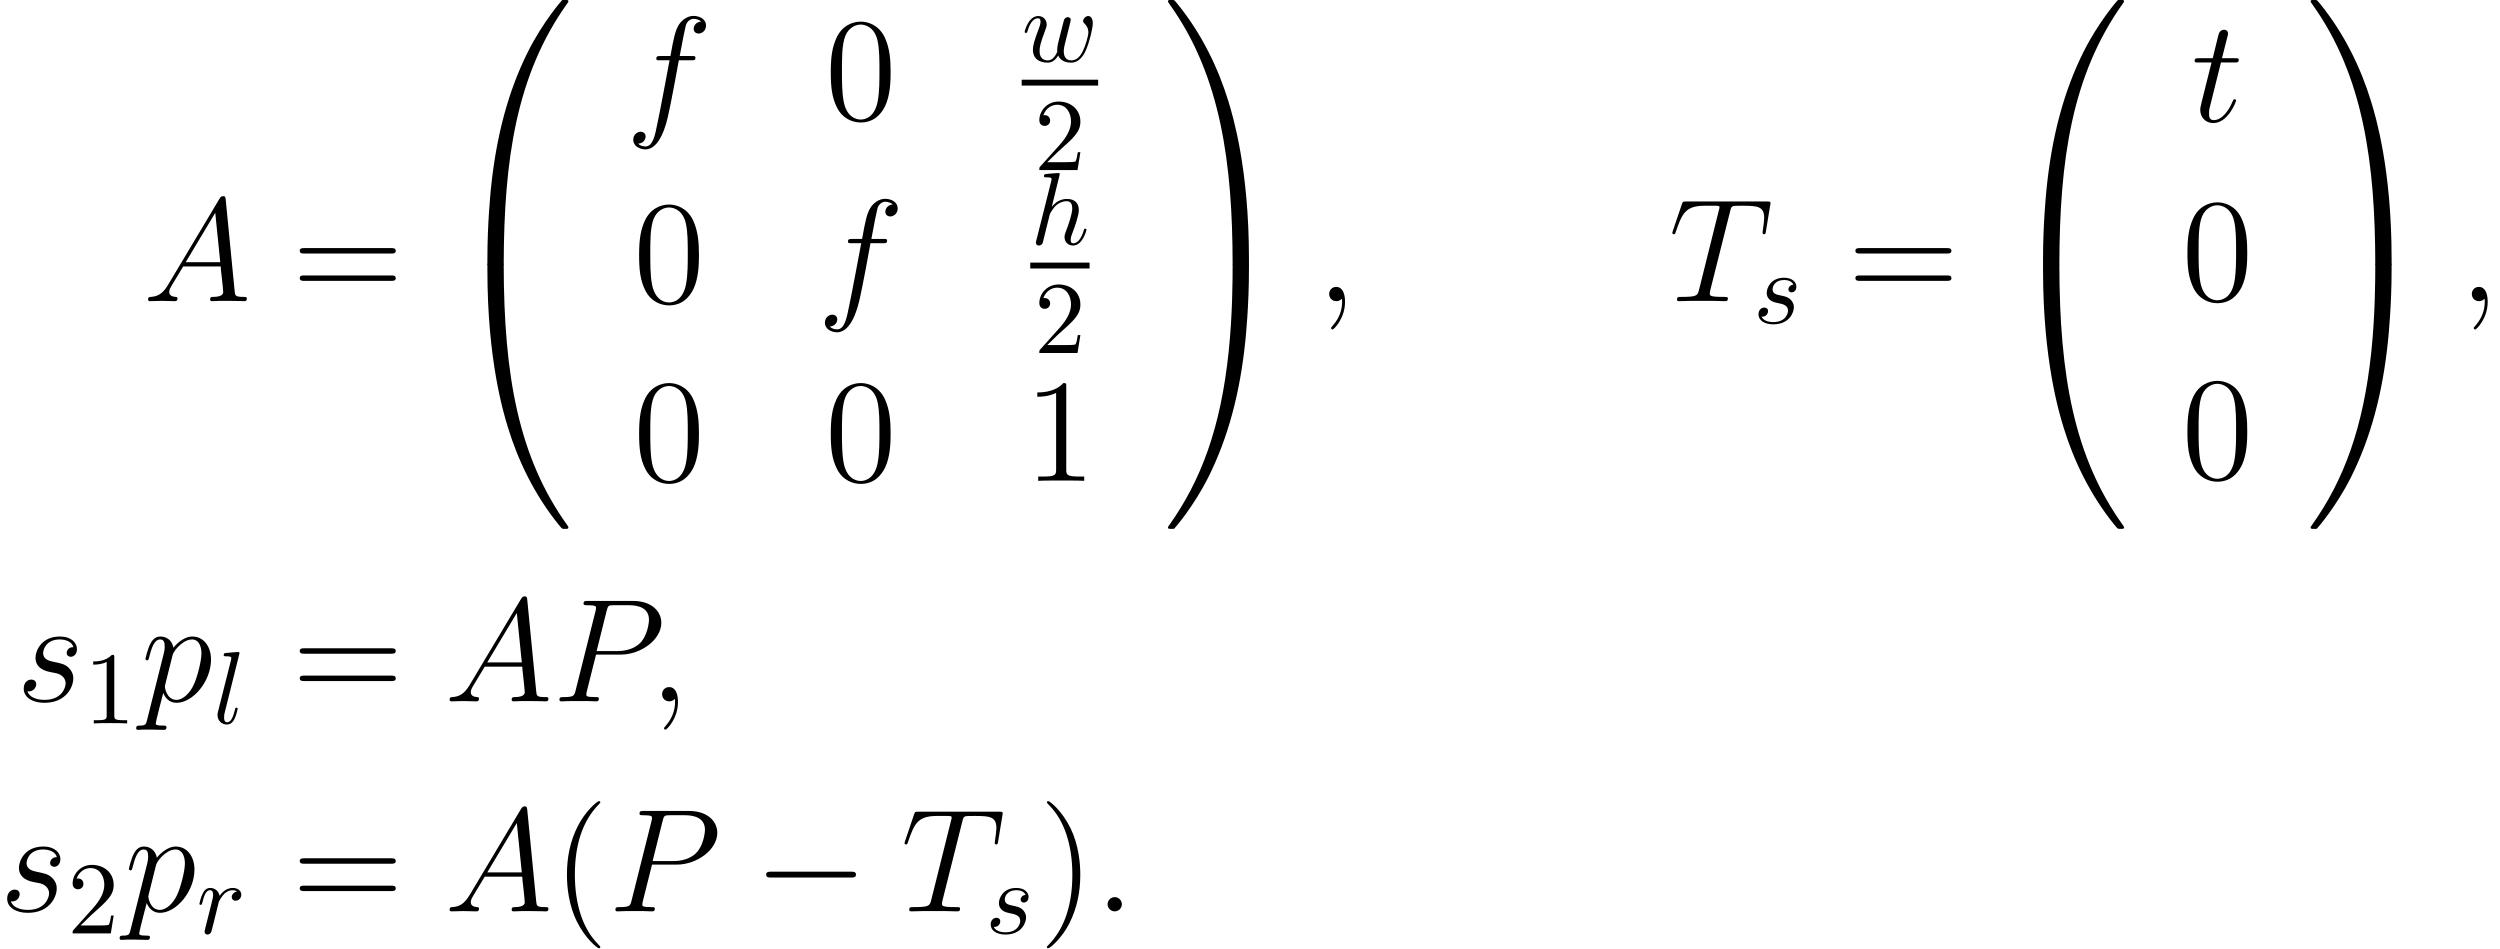 <?xml version='1.0' encoding='ISO-8859-1'?>
<!DOCTYPE svg PUBLIC "-//W3C//DTD SVG 1.1//EN" "http://www.w3.org/Graphics/SVG/1.1/DTD/svg11.dtd">
<!-- This file was generated by dvisvgm 1.2.2 (x86_64-pc-linux-gnu) -->
<!-- Thu Jun 14 15:12:59 2018 -->
<svg height='89.972pt' version='1.1' viewBox='114.567 79.212 237.118 89.972' width='237.118pt' xmlns='http://www.w3.org/2000/svg' xmlns:xlink='http://www.w3.org/1999/xlink'>
<defs>
<path d='M2.576 -0.672C2.576 -1.078 2.24 -1.358 1.904 -1.358C1.498 -1.358 1.218 -1.022 1.218 -0.686C1.218 -0.28 1.554 0 1.89 0C2.296 0 2.576 -0.336 2.576 -0.672Z' id='g0-58'/>
<path d='M2.73 0.056C2.73 -0.756 2.464 -1.358 1.89 -1.358C1.442 -1.358 1.218 -0.994 1.218 -0.686S1.428 0 1.904 0C2.086 0 2.24 -0.056 2.366 -0.182C2.394 -0.21 2.408 -0.21 2.422 -0.21C2.45 -0.21 2.45 -0.014 2.45 0.056C2.45 0.518 2.366 1.428 1.554 2.338C1.4 2.506 1.4 2.534 1.4 2.562C1.4 2.632 1.47 2.702 1.54 2.702C1.652 2.702 2.73 1.666 2.73 0.056Z' id='g0-59'/>
<path d='M2.38 -1.554C1.89 -0.728 1.414 -0.448 0.742 -0.406C0.588 -0.392 0.476 -0.392 0.476 -0.14C0.476 -0.056 0.546 0 0.644 0C0.896 0 1.526 -0.028 1.778 -0.028C2.184 -0.028 2.632 0 3.024 0C3.108 0 3.276 0 3.276 -0.266C3.276 -0.392 3.164 -0.406 3.08 -0.406C2.758 -0.434 2.492 -0.546 2.492 -0.882C2.492 -1.078 2.576 -1.232 2.758 -1.54L3.822 -3.304H7.392C7.406 -3.178 7.406 -3.066 7.42 -2.94C7.462 -2.576 7.63 -1.12 7.63 -0.854C7.63 -0.434 6.916 -0.406 6.692 -0.406C6.538 -0.406 6.384 -0.406 6.384 -0.154C6.384 0 6.51 0 6.594 0C6.832 0 7.112 -0.028 7.35 -0.028H8.148C9.002 -0.028 9.618 0 9.632 0C9.73 0 9.884 0 9.884 -0.266C9.884 -0.406 9.758 -0.406 9.548 -0.406C8.778 -0.406 8.764 -0.532 8.722 -0.952L7.868 -9.688C7.84 -9.968 7.784 -9.996 7.63 -9.996C7.49 -9.996 7.406 -9.968 7.28 -9.758L2.38 -1.554ZM4.06 -3.71L6.874 -8.414L7.35 -3.71H4.06Z' id='g0-65'/>
<path d='M4.144 -4.452H6.496C8.428 -4.452 10.36 -5.88 10.36 -7.476C10.36 -8.568 9.436 -9.562 7.672 -9.562H3.346C3.08 -9.562 2.954 -9.562 2.954 -9.296C2.954 -9.156 3.08 -9.156 3.29 -9.156C4.144 -9.156 4.144 -9.044 4.144 -8.89C4.144 -8.862 4.144 -8.778 4.088 -8.568L2.198 -1.036C2.072 -0.546 2.044 -0.406 1.064 -0.406C0.798 -0.406 0.658 -0.406 0.658 -0.154C0.658 0 0.784 0 0.868 0C1.134 0 1.414 -0.028 1.68 -0.028H3.318C3.584 -0.028 3.878 0 4.144 0C4.256 0 4.41 0 4.41 -0.266C4.41 -0.406 4.284 -0.406 4.074 -0.406C3.234 -0.406 3.22 -0.504 3.22 -0.644C3.22 -0.714 3.234 -0.812 3.248 -0.882L4.144 -4.452ZM5.152 -8.61C5.278 -9.128 5.334 -9.156 5.88 -9.156H7.266C8.316 -9.156 9.184 -8.82 9.184 -7.77C9.184 -7.406 9.002 -6.216 8.358 -5.572C8.12 -5.32 7.448 -4.788 6.174 -4.788H4.2L5.152 -8.61Z' id='g0-80'/>
<path d='M5.838 -8.54C5.922 -8.876 5.95 -9.002 6.16 -9.058C6.272 -9.086 6.734 -9.086 7.028 -9.086C8.428 -9.086 9.086 -9.03 9.086 -7.938C9.086 -7.728 9.03 -7.196 8.946 -6.678L8.932 -6.51C8.932 -6.454 8.988 -6.37 9.072 -6.37C9.212 -6.37 9.212 -6.44 9.254 -6.664L9.66 -9.142C9.688 -9.268 9.688 -9.296 9.688 -9.338C9.688 -9.492 9.604 -9.492 9.324 -9.492H1.666C1.344 -9.492 1.33 -9.478 1.246 -9.226L0.392 -6.706C0.378 -6.678 0.336 -6.524 0.336 -6.51C0.336 -6.44 0.392 -6.37 0.476 -6.37C0.588 -6.37 0.616 -6.426 0.672 -6.608C1.26 -8.302 1.554 -9.086 3.416 -9.086H4.354C4.69 -9.086 4.83 -9.086 4.83 -8.932C4.83 -8.89 4.83 -8.862 4.76 -8.61L2.884 -1.092C2.744 -0.546 2.716 -0.406 1.232 -0.406C0.882 -0.406 0.784 -0.406 0.784 -0.14C0.784 0 0.938 0 1.008 0C1.358 0 1.722 -0.028 2.072 -0.028H4.256C4.606 -0.028 4.984 0 5.334 0C5.488 0 5.628 0 5.628 -0.266C5.628 -0.406 5.53 -0.406 5.166 -0.406C3.906 -0.406 3.906 -0.532 3.906 -0.742C3.906 -0.756 3.906 -0.854 3.962 -1.078L5.838 -8.54Z' id='g0-84'/>
<path d='M6.244 -5.628C6.524 -5.628 6.636 -5.628 6.636 -5.894C6.636 -6.034 6.524 -6.034 6.272 -6.034H5.138C5.404 -7.476 5.6 -8.47 5.712 -8.918C5.796 -9.254 6.09 -9.576 6.454 -9.576C6.748 -9.576 7.042 -9.45 7.182 -9.324C6.636 -9.268 6.468 -8.862 6.468 -8.624C6.468 -8.344 6.678 -8.176 6.944 -8.176C7.224 -8.176 7.644 -8.414 7.644 -8.946C7.644 -9.534 7.056 -9.856 6.44 -9.856C5.838 -9.856 5.25 -9.408 4.97 -8.862C4.718 -8.372 4.578 -7.868 4.256 -6.034H3.318C3.052 -6.034 2.912 -6.034 2.912 -5.782C2.912 -5.628 2.996 -5.628 3.276 -5.628H4.172C3.92 -4.326 3.346 -1.162 3.024 0.336C2.786 1.554 2.576 2.576 1.876 2.576C1.834 2.576 1.428 2.576 1.176 2.31C1.89 2.254 1.89 1.638 1.89 1.624C1.89 1.344 1.68 1.176 1.414 1.176C1.134 1.176 0.714 1.414 0.714 1.946C0.714 2.548 1.33 2.856 1.876 2.856C3.304 2.856 3.892 0.294 4.046 -0.406C4.298 -1.484 4.984 -5.208 5.054 -5.628H6.244Z' id='g0-102'/>
<path d='M0.602 1.778C0.504 2.198 0.448 2.31 -0.126 2.31C-0.294 2.31 -0.434 2.31 -0.434 2.576C-0.434 2.604 -0.42 2.716 -0.266 2.716C-0.084 2.716 0.112 2.688 0.294 2.688H0.896C1.19 2.688 1.904 2.716 2.198 2.716C2.282 2.716 2.45 2.716 2.45 2.464C2.45 2.31 2.352 2.31 2.114 2.31C1.47 2.31 1.428 2.212 1.428 2.1C1.428 1.932 2.058 -0.476 2.142 -0.798C2.296 -0.406 2.674 0.14 3.402 0.14C4.984 0.14 6.692 -1.918 6.692 -3.976C6.692 -5.264 5.964 -6.174 4.914 -6.174C4.018 -6.174 3.262 -5.306 3.108 -5.11C2.996 -5.81 2.45 -6.174 1.89 -6.174C1.484 -6.174 1.162 -5.978 0.896 -5.446C0.644 -4.942 0.448 -4.088 0.448 -4.032S0.504 -3.906 0.602 -3.906C0.714 -3.906 0.728 -3.92 0.812 -4.242C1.022 -5.068 1.288 -5.894 1.848 -5.894C2.17 -5.894 2.282 -5.67 2.282 -5.25C2.282 -4.914 2.24 -4.774 2.184 -4.522L0.602 1.778ZM3.024 -4.368C3.122 -4.76 3.514 -5.166 3.738 -5.362C3.892 -5.502 4.354 -5.894 4.886 -5.894C5.502 -5.894 5.782 -5.278 5.782 -4.55C5.782 -3.878 5.39 -2.296 5.04 -1.568C4.69 -0.812 4.046 -0.14 3.402 -0.14C2.45 -0.14 2.296 -1.344 2.296 -1.4C2.296 -1.442 2.324 -1.554 2.338 -1.624L3.024 -4.368Z' id='g0-112'/>
<path d='M3.192 -2.8C3.43 -2.758 3.808 -2.674 3.892 -2.66C4.074 -2.604 4.704 -2.38 4.704 -1.708C4.704 -1.274 4.312 -0.14 2.688 -0.14C2.394 -0.14 1.344 -0.182 1.064 -0.952C1.624 -0.882 1.904 -1.316 1.904 -1.624C1.904 -1.918 1.708 -2.072 1.428 -2.072C1.12 -2.072 0.714 -1.834 0.714 -1.204C0.714 -0.378 1.554 0.14 2.674 0.14C4.802 0.14 5.432 -1.428 5.432 -2.156C5.432 -2.366 5.432 -2.758 4.984 -3.206C4.634 -3.542 4.298 -3.612 3.542 -3.766C3.164 -3.85 2.562 -3.976 2.562 -4.606C2.562 -4.886 2.814 -5.894 4.144 -5.894C4.732 -5.894 5.306 -5.67 5.446 -5.166C4.83 -5.166 4.802 -4.634 4.802 -4.62C4.802 -4.326 5.068 -4.242 5.194 -4.242C5.39 -4.242 5.782 -4.396 5.782 -4.984S5.25 -6.174 4.158 -6.174C2.324 -6.174 1.834 -4.732 1.834 -4.158C1.834 -3.094 2.87 -2.87 3.192 -2.8Z' id='g0-115'/>
<path d='M2.814 -5.628H4.102C4.368 -5.628 4.508 -5.628 4.508 -5.88C4.508 -6.034 4.424 -6.034 4.144 -6.034H2.912L3.43 -8.078C3.486 -8.274 3.486 -8.302 3.486 -8.4C3.486 -8.624 3.304 -8.75 3.122 -8.75C3.01 -8.75 2.688 -8.708 2.576 -8.26L2.03 -6.034H0.714C0.434 -6.034 0.308 -6.034 0.308 -5.768C0.308 -5.628 0.406 -5.628 0.672 -5.628H1.918L0.994 -1.932C0.882 -1.442 0.84 -1.302 0.84 -1.12C0.84 -0.462 1.302 0.14 2.086 0.14C3.5 0.14 4.256 -1.904 4.256 -2.002C4.256 -2.086 4.2 -2.128 4.116 -2.128C4.088 -2.128 4.032 -2.128 4.004 -2.072C3.99 -2.058 3.976 -2.044 3.878 -1.82C3.584 -1.12 2.94 -0.14 2.128 -0.14C1.708 -0.14 1.68 -0.49 1.68 -0.798C1.68 -0.812 1.68 -1.078 1.722 -1.246L2.814 -5.628Z' id='g0-116'/>
<path d='M4.55 3.402C4.55 3.36 4.55 3.332 4.312 3.094C2.912 1.68 2.128 -0.63 2.128 -3.486C2.128 -6.202 2.786 -8.54 4.41 -10.192C4.55 -10.318 4.55 -10.346 4.55 -10.388C4.55 -10.472 4.48 -10.5 4.424 -10.5C4.242 -10.5 3.094 -9.492 2.408 -8.12C1.694 -6.706 1.372 -5.208 1.372 -3.486C1.372 -2.24 1.568 -0.574 2.296 0.924C3.122 2.604 4.27 3.514 4.424 3.514C4.48 3.514 4.55 3.486 4.55 3.402Z' id='g1-40'/>
<path d='M3.948 -3.486C3.948 -4.55 3.808 -6.286 3.024 -7.91C2.198 -9.59 1.05 -10.5 0.896 -10.5C0.84 -10.5 0.77 -10.472 0.77 -10.388C0.77 -10.346 0.77 -10.318 1.008 -10.08C2.408 -8.666 3.192 -6.356 3.192 -3.5C3.192 -0.784 2.534 1.554 0.91 3.206C0.77 3.332 0.77 3.36 0.77 3.402C0.77 3.486 0.84 3.514 0.896 3.514C1.078 3.514 2.226 2.506 2.912 1.134C3.626 -0.294 3.948 -1.806 3.948 -3.486Z' id='g1-41'/>
<path d='M6.272 -4.48C6.272 -5.642 6.202 -6.776 5.698 -7.84C5.124 -9.002 4.116 -9.31 3.43 -9.31C2.618 -9.31 1.624 -8.904 1.106 -7.742C0.714 -6.86 0.574 -5.992 0.574 -4.48C0.574 -3.122 0.672 -2.1 1.176 -1.106C1.722 -0.042 2.688 0.294 3.416 0.294C4.634 0.294 5.334 -0.434 5.74 -1.246C6.244 -2.296 6.272 -3.668 6.272 -4.48ZM3.416 0.014C2.968 0.014 2.058 -0.238 1.792 -1.764C1.638 -2.604 1.638 -3.668 1.638 -4.648C1.638 -5.796 1.638 -6.832 1.862 -7.658C2.1 -8.596 2.814 -9.03 3.416 -9.03C3.948 -9.03 4.76 -8.708 5.026 -7.504C5.208 -6.706 5.208 -5.6 5.208 -4.648C5.208 -3.71 5.208 -2.646 5.054 -1.792C4.788 -0.252 3.906 0.014 3.416 0.014Z' id='g1-48'/>
<path d='M4.032 -8.974C4.032 -9.296 4.032 -9.31 3.752 -9.31C3.416 -8.932 2.716 -8.414 1.274 -8.414V-8.008C1.596 -8.008 2.296 -8.008 3.066 -8.372V-1.078C3.066 -0.574 3.024 -0.406 1.792 -0.406H1.358V0C1.736 -0.028 3.094 -0.028 3.556 -0.028S5.362 -0.028 5.74 0V-0.406H5.306C4.074 -0.406 4.032 -0.574 4.032 -1.078V-8.974Z' id='g1-49'/>
<path d='M9.45 -4.536C9.646 -4.536 9.898 -4.536 9.898 -4.788C9.898 -5.054 9.66 -5.054 9.45 -5.054H1.204C1.008 -5.054 0.756 -5.054 0.756 -4.802C0.756 -4.536 0.994 -4.536 1.204 -4.536H9.45ZM9.45 -1.932C9.646 -1.932 9.898 -1.932 9.898 -2.184C9.898 -2.45 9.66 -2.45 9.45 -2.45H1.204C1.008 -2.45 0.756 -2.45 0.756 -2.198C0.756 -1.932 0.994 -1.932 1.204 -1.932H9.45Z' id='g1-61'/>
<path d='M5.236 24.78C5.544 24.78 5.628 24.78 5.628 24.584C5.656 14.77 6.79 6.622 11.69 -0.224C11.788 -0.35 11.788 -0.378 11.788 -0.406C11.788 -0.546 11.69 -0.546 11.466 -0.546S11.214 -0.546 11.186 -0.518C11.13 -0.476 9.352 1.568 7.938 4.382C6.09 8.078 4.928 12.32 4.41 17.416C4.368 17.85 4.074 20.762 4.074 24.08V24.626C4.088 24.78 4.172 24.78 4.466 24.78H5.236Z' id='g2-48'/>
<path d='M8.162 24.08C8.162 15.526 6.636 10.514 6.202 9.1C5.25 5.992 3.696 2.716 1.358 -0.168C1.148 -0.42 1.092 -0.49 1.036 -0.518C1.008 -0.532 0.994 -0.546 0.77 -0.546C0.56 -0.546 0.448 -0.546 0.448 -0.406C0.448 -0.378 0.448 -0.35 0.63 -0.098C5.502 6.706 6.594 15.106 6.608 24.584C6.608 24.78 6.692 24.78 7 24.78H7.77C8.064 24.78 8.148 24.78 8.162 24.626V24.08Z' id='g2-49'/>
<path d='M4.466 -0.7C4.172 -0.7 4.088 -0.7 4.074 -0.546V0C4.074 8.554 5.6 13.566 6.034 14.98C6.986 18.088 8.54 21.364 10.878 24.248C11.088 24.5 11.144 24.57 11.2 24.598C11.228 24.612 11.242 24.626 11.466 24.626S11.788 24.626 11.788 24.486C11.788 24.458 11.788 24.43 11.704 24.304C7.042 17.836 5.642 10.052 5.628 -0.504C5.628 -0.7 5.544 -0.7 5.236 -0.7H4.466Z' id='g2-64'/>
<path d='M8.162 -0.546C8.148 -0.7 8.064 -0.7 7.77 -0.7H7C6.692 -0.7 6.608 -0.7 6.608 -0.504C6.608 0.938 6.594 4.27 6.23 7.756C5.474 14.994 3.612 20.006 0.546 24.304C0.448 24.43 0.448 24.458 0.448 24.486C0.448 24.626 0.56 24.626 0.77 24.626C0.994 24.626 1.022 24.626 1.05 24.598C1.106 24.556 2.884 22.512 4.298 19.698C6.146 16.002 7.308 11.76 7.826 6.664C7.868 6.23 8.162 3.318 8.162 0V-0.546Z' id='g2-65'/>
<path d='M2.813 -6.693C2.813 -6.703 2.813 -6.801 2.685 -6.801C2.46 -6.801 1.744 -6.723 1.49 -6.703C1.411 -6.693 1.303 -6.684 1.303 -6.507C1.303 -6.39 1.392 -6.39 1.539 -6.39C2.009 -6.39 2.029 -6.321 2.029 -6.223L1.999 -6.027L0.578 -0.382C0.539 -0.245 0.539 -0.225 0.539 -0.167C0.539 0.059 0.735 0.108 0.823 0.108C0.98 0.108 1.137 -0.01 1.186 -0.147L1.372 -0.892L1.588 -1.774C1.646 -1.989 1.705 -2.205 1.754 -2.43C1.774 -2.489 1.852 -2.813 1.862 -2.871C1.891 -2.96 2.195 -3.508 2.528 -3.773C2.744 -3.93 3.048 -4.116 3.469 -4.116S3.998 -3.783 3.998 -3.43C3.998 -2.901 3.626 -1.833 3.391 -1.235C3.312 -1.009 3.263 -0.892 3.263 -0.696C3.263 -0.235 3.606 0.108 4.067 0.108C4.988 0.108 5.351 -1.323 5.351 -1.401C5.351 -1.499 5.263 -1.499 5.233 -1.499C5.135 -1.499 5.135 -1.47 5.086 -1.323C4.939 -0.804 4.626 -0.108 4.087 -0.108C3.92 -0.108 3.851 -0.206 3.851 -0.431C3.851 -0.676 3.94 -0.911 4.028 -1.127C4.185 -1.548 4.626 -2.715 4.626 -3.283C4.626 -3.92 4.234 -4.332 3.499 -4.332C2.881 -4.332 2.411 -4.028 2.048 -3.577L2.813 -6.693Z' id='g3-104'/>
<path d='M2.528 -6.693C2.528 -6.703 2.528 -6.801 2.401 -6.801C2.176 -6.801 1.46 -6.723 1.205 -6.703C1.127 -6.693 1.019 -6.684 1.019 -6.497C1.019 -6.39 1.117 -6.39 1.264 -6.39C1.735 -6.39 1.744 -6.301 1.744 -6.223L1.715 -6.027L0.48 -1.127C0.451 -1.019 0.431 -0.951 0.431 -0.794C0.431 -0.235 0.862 0.108 1.323 0.108C1.646 0.108 1.891 -0.088 2.058 -0.441C2.234 -0.813 2.352 -1.382 2.352 -1.401C2.352 -1.499 2.264 -1.499 2.234 -1.499C2.136 -1.499 2.127 -1.46 2.097 -1.323C1.931 -0.686 1.744 -0.108 1.352 -0.108C1.058 -0.108 1.058 -0.421 1.058 -0.559C1.058 -0.794 1.068 -0.843 1.117 -1.029L2.528 -6.693Z' id='g3-108'/>
<path d='M0.862 -0.578C0.833 -0.431 0.774 -0.206 0.774 -0.157C0.774 0.02 0.911 0.108 1.058 0.108C1.176 0.108 1.352 0.029 1.421 -0.167C1.441 -0.206 1.774 -1.539 1.813 -1.715C1.891 -2.038 2.068 -2.724 2.127 -2.989C2.166 -3.116 2.44 -3.577 2.675 -3.793C2.754 -3.861 3.038 -4.116 3.459 -4.116C3.714 -4.116 3.861 -3.998 3.871 -3.998C3.577 -3.949 3.361 -3.714 3.361 -3.459C3.361 -3.303 3.469 -3.116 3.734 -3.116S4.273 -3.342 4.273 -3.695C4.273 -4.038 3.959 -4.332 3.459 -4.332C2.822 -4.332 2.391 -3.851 2.205 -3.577C2.127 -4.018 1.774 -4.332 1.313 -4.332C0.862 -4.332 0.676 -3.949 0.588 -3.773C0.412 -3.44 0.284 -2.852 0.284 -2.822C0.284 -2.724 0.382 -2.724 0.402 -2.724C0.5 -2.724 0.51 -2.734 0.568 -2.95C0.735 -3.646 0.931 -4.116 1.284 -4.116C1.45 -4.116 1.588 -4.038 1.588 -3.665C1.588 -3.459 1.558 -3.352 1.431 -2.842L0.862 -0.578Z' id='g3-114'/>
<path d='M3.832 -3.665C3.557 -3.655 3.361 -3.44 3.361 -3.224C3.361 -3.087 3.45 -2.94 3.665 -2.94S4.116 -3.107 4.116 -3.489C4.116 -3.93 3.695 -4.332 2.95 -4.332C1.656 -4.332 1.294 -3.332 1.294 -2.901C1.294 -2.136 2.019 -1.989 2.303 -1.931C2.813 -1.833 3.322 -1.725 3.322 -1.186C3.322 -0.931 3.097 -0.108 1.921 -0.108C1.784 -0.108 1.029 -0.108 0.804 -0.627C1.176 -0.578 1.421 -0.872 1.421 -1.147C1.421 -1.372 1.264 -1.49 1.058 -1.49C0.804 -1.49 0.51 -1.284 0.51 -0.843C0.51 -0.284 1.068 0.108 1.911 0.108C3.499 0.108 3.881 -1.078 3.881 -1.519C3.881 -1.872 3.695 -2.117 3.577 -2.234C3.312 -2.509 3.028 -2.558 2.597 -2.646C2.244 -2.724 1.852 -2.793 1.852 -3.234C1.852 -3.518 2.087 -4.116 2.95 -4.116C3.195 -4.116 3.685 -4.047 3.832 -3.665Z' id='g3-115'/>
<path d='M4.528 -3.322C4.577 -3.538 4.675 -3.9 4.675 -3.959C4.675 -4.136 4.537 -4.224 4.39 -4.224C4.273 -4.224 4.096 -4.145 4.028 -3.949C3.998 -3.881 3.538 -2.009 3.469 -1.754C3.401 -1.46 3.381 -1.284 3.381 -1.107C3.381 -1 3.381 -0.98 3.391 -0.931C3.165 -0.412 2.871 -0.108 2.489 -0.108C1.705 -0.108 1.705 -0.833 1.705 -1C1.705 -1.313 1.754 -1.695 2.215 -2.901C2.323 -3.195 2.381 -3.332 2.381 -3.528C2.381 -3.969 2.058 -4.332 1.578 -4.332C0.647 -4.332 0.284 -2.911 0.284 -2.822C0.284 -2.724 0.382 -2.724 0.402 -2.724C0.5 -2.724 0.51 -2.744 0.559 -2.901C0.823 -3.812 1.205 -4.116 1.548 -4.116C1.637 -4.116 1.793 -4.106 1.793 -3.793C1.793 -3.548 1.686 -3.273 1.617 -3.107C1.186 -1.95 1.068 -1.499 1.068 -1.127C1.068 -0.235 1.725 0.108 2.46 0.108C2.626 0.108 3.087 0.108 3.479 -0.578C3.734 0.049 4.41 0.108 4.704 0.108C5.439 0.108 5.87 -0.51 6.125 -1.098C6.458 -1.862 6.772 -3.175 6.772 -3.646C6.772 -4.185 6.507 -4.332 6.341 -4.332C6.096 -4.332 5.851 -4.077 5.851 -3.861C5.851 -3.734 5.909 -3.675 5.998 -3.597C6.105 -3.489 6.35 -3.234 6.35 -2.764C6.35 -2.43 6.066 -1.47 5.811 -0.97C5.557 -0.451 5.214 -0.108 4.733 -0.108C4.273 -0.108 4.008 -0.402 4.008 -0.96C4.008 -1.235 4.077 -1.539 4.116 -1.676L4.528 -3.322Z' id='g3-119'/>
<path d='M2.881 -6.272C2.881 -6.507 2.881 -6.527 2.656 -6.527C2.048 -5.9 1.186 -5.9 0.872 -5.9V-5.596C1.068 -5.596 1.646 -5.596 2.156 -5.851V-0.774C2.156 -0.421 2.127 -0.304 1.245 -0.304H0.931V0C1.274 -0.029 2.127 -0.029 2.519 -0.029S3.763 -0.029 4.106 0V-0.304H3.793C2.911 -0.304 2.881 -0.412 2.881 -0.774V-6.272Z' id='g4-49'/>
<path d='M1.245 -0.755L2.283 -1.764C3.812 -3.116 4.4 -3.646 4.4 -4.626C4.4 -5.743 3.518 -6.527 2.323 -6.527C1.215 -6.527 0.49 -5.625 0.49 -4.753C0.49 -4.204 0.98 -4.204 1.009 -4.204C1.176 -4.204 1.519 -4.322 1.519 -4.724C1.519 -4.978 1.343 -5.233 1 -5.233C0.921 -5.233 0.902 -5.233 0.872 -5.223C1.098 -5.86 1.627 -6.223 2.195 -6.223C3.087 -6.223 3.508 -5.429 3.508 -4.626C3.508 -3.842 3.018 -3.067 2.479 -2.46L0.598 -0.363C0.49 -0.255 0.49 -0.235 0.49 0H4.126L4.4 -1.705H4.155C4.106 -1.411 4.038 -0.98 3.94 -0.833C3.871 -0.755 3.224 -0.755 3.009 -0.755H1.245Z' id='g4-50'/>
<path d='M9.226 -3.22C9.464 -3.22 9.716 -3.22 9.716 -3.5S9.464 -3.78 9.226 -3.78H1.652C1.414 -3.78 1.162 -3.78 1.162 -3.5S1.414 -3.22 1.652 -3.22H9.226Z' id='g5-0'/>
</defs>
<g id='page1' transform='matrix(0.996 0 0 0.996 0 0)'>
<use x='128.651' xlink:href='#g0-65' y='108.209'/>
<use x='142.816' xlink:href='#g1-61' y='108.209'/>
<use x='157.367' xlink:href='#g2-48' y='80.069'/>
<use x='157.367' xlink:href='#g2-64' y='105.269'/>
<use x='174.617' xlink:href='#g0-102' y='90.9'/>
<use x='193.567' xlink:href='#g1-48' y='90.9'/>
<use x='212.32' xlink:href='#g3-119' y='85.388'/>
<rect height='0.56' width='7.28' x='212.32' y='87.12'/>
<use x='213.51' xlink:href='#g4-50' y='95.728'/>
<use x='175.315' xlink:href='#g1-48' y='108.318'/>
<use x='192.868' xlink:href='#g0-102' y='108.318'/>
<use x='213.137' xlink:href='#g3-104' y='102.806'/>
<rect height='0.56' width='5.646' x='213.137' y='104.538'/>
<use x='213.51' xlink:href='#g4-50' y='113.146'/>
<use x='175.315' xlink:href='#g1-48' y='125.318'/>
<use x='193.567' xlink:href='#g1-48' y='125.318'/>
<use x='212.533' xlink:href='#g1-49' y='125.318'/>
<use x='225.8' xlink:href='#g2-49' y='80.069'/>
<use x='225.8' xlink:href='#g2-65' y='105.269'/>
<use x='240.383' xlink:href='#g0-59' y='108.209'/>
<use x='273.941' xlink:href='#g0-84' y='108.209'/>
<use x='281.975' xlink:href='#g3-115' y='110.309'/>
<use x='290.958' xlink:href='#g1-61' y='108.209'/>
<use x='305.508' xlink:href='#g2-48' y='80.069'/>
<use x='305.508' xlink:href='#g2-64' y='105.269'/>
<use x='323.71' xlink:href='#g0-116' y='91.109'/>
<use x='322.758' xlink:href='#g1-48' y='108.109'/>
<use x='322.758' xlink:href='#g1-48' y='125.109'/>
<use x='334.613' xlink:href='#g2-49' y='80.069'/>
<use x='334.613' xlink:href='#g2-65' y='105.269'/>
<use x='349.196' xlink:href='#g0-59' y='108.209'/>
<use x='116.573' xlink:href='#g0-115' y='146.318'/>
<use x='123.03' xlink:href='#g4-49' y='148.418'/>
<use x='128.43' xlink:href='#g0-112' y='146.318'/>
<use x='135.31' xlink:href='#g3-108' y='148.418'/>
<use x='142.816' xlink:href='#g1-61' y='146.318'/>
<use x='157.367' xlink:href='#g0-65' y='146.318'/>
<use x='167.643' xlink:href='#g0-80' y='146.318'/>
<use x='176.86' xlink:href='#g0-59' y='146.318'/>
<use x='114.996' xlink:href='#g0-115' y='166.318'/>
<use x='121.453' xlink:href='#g4-50' y='168.418'/>
<use x='126.853' xlink:href='#g0-112' y='166.318'/>
<use x='133.733' xlink:href='#g3-114' y='168.418'/>
<use x='142.816' xlink:href='#g1-61' y='166.318'/>
<use x='157.367' xlink:href='#g0-65' y='166.318'/>
<use x='167.643' xlink:href='#g1-40' y='166.318'/>
<use x='172.974' xlink:href='#g0-80' y='166.318'/>
<use x='186.825' xlink:href='#g5-0' y='166.318'/>
<use x='200.825' xlink:href='#g0-84' y='166.318'/>
<use x='208.859' xlink:href='#g3-115' y='168.418'/>
<use x='213.953' xlink:href='#g1-41' y='166.318'/>
<use x='219.284' xlink:href='#g0-58' y='166.318'/>
</g>
</svg>
